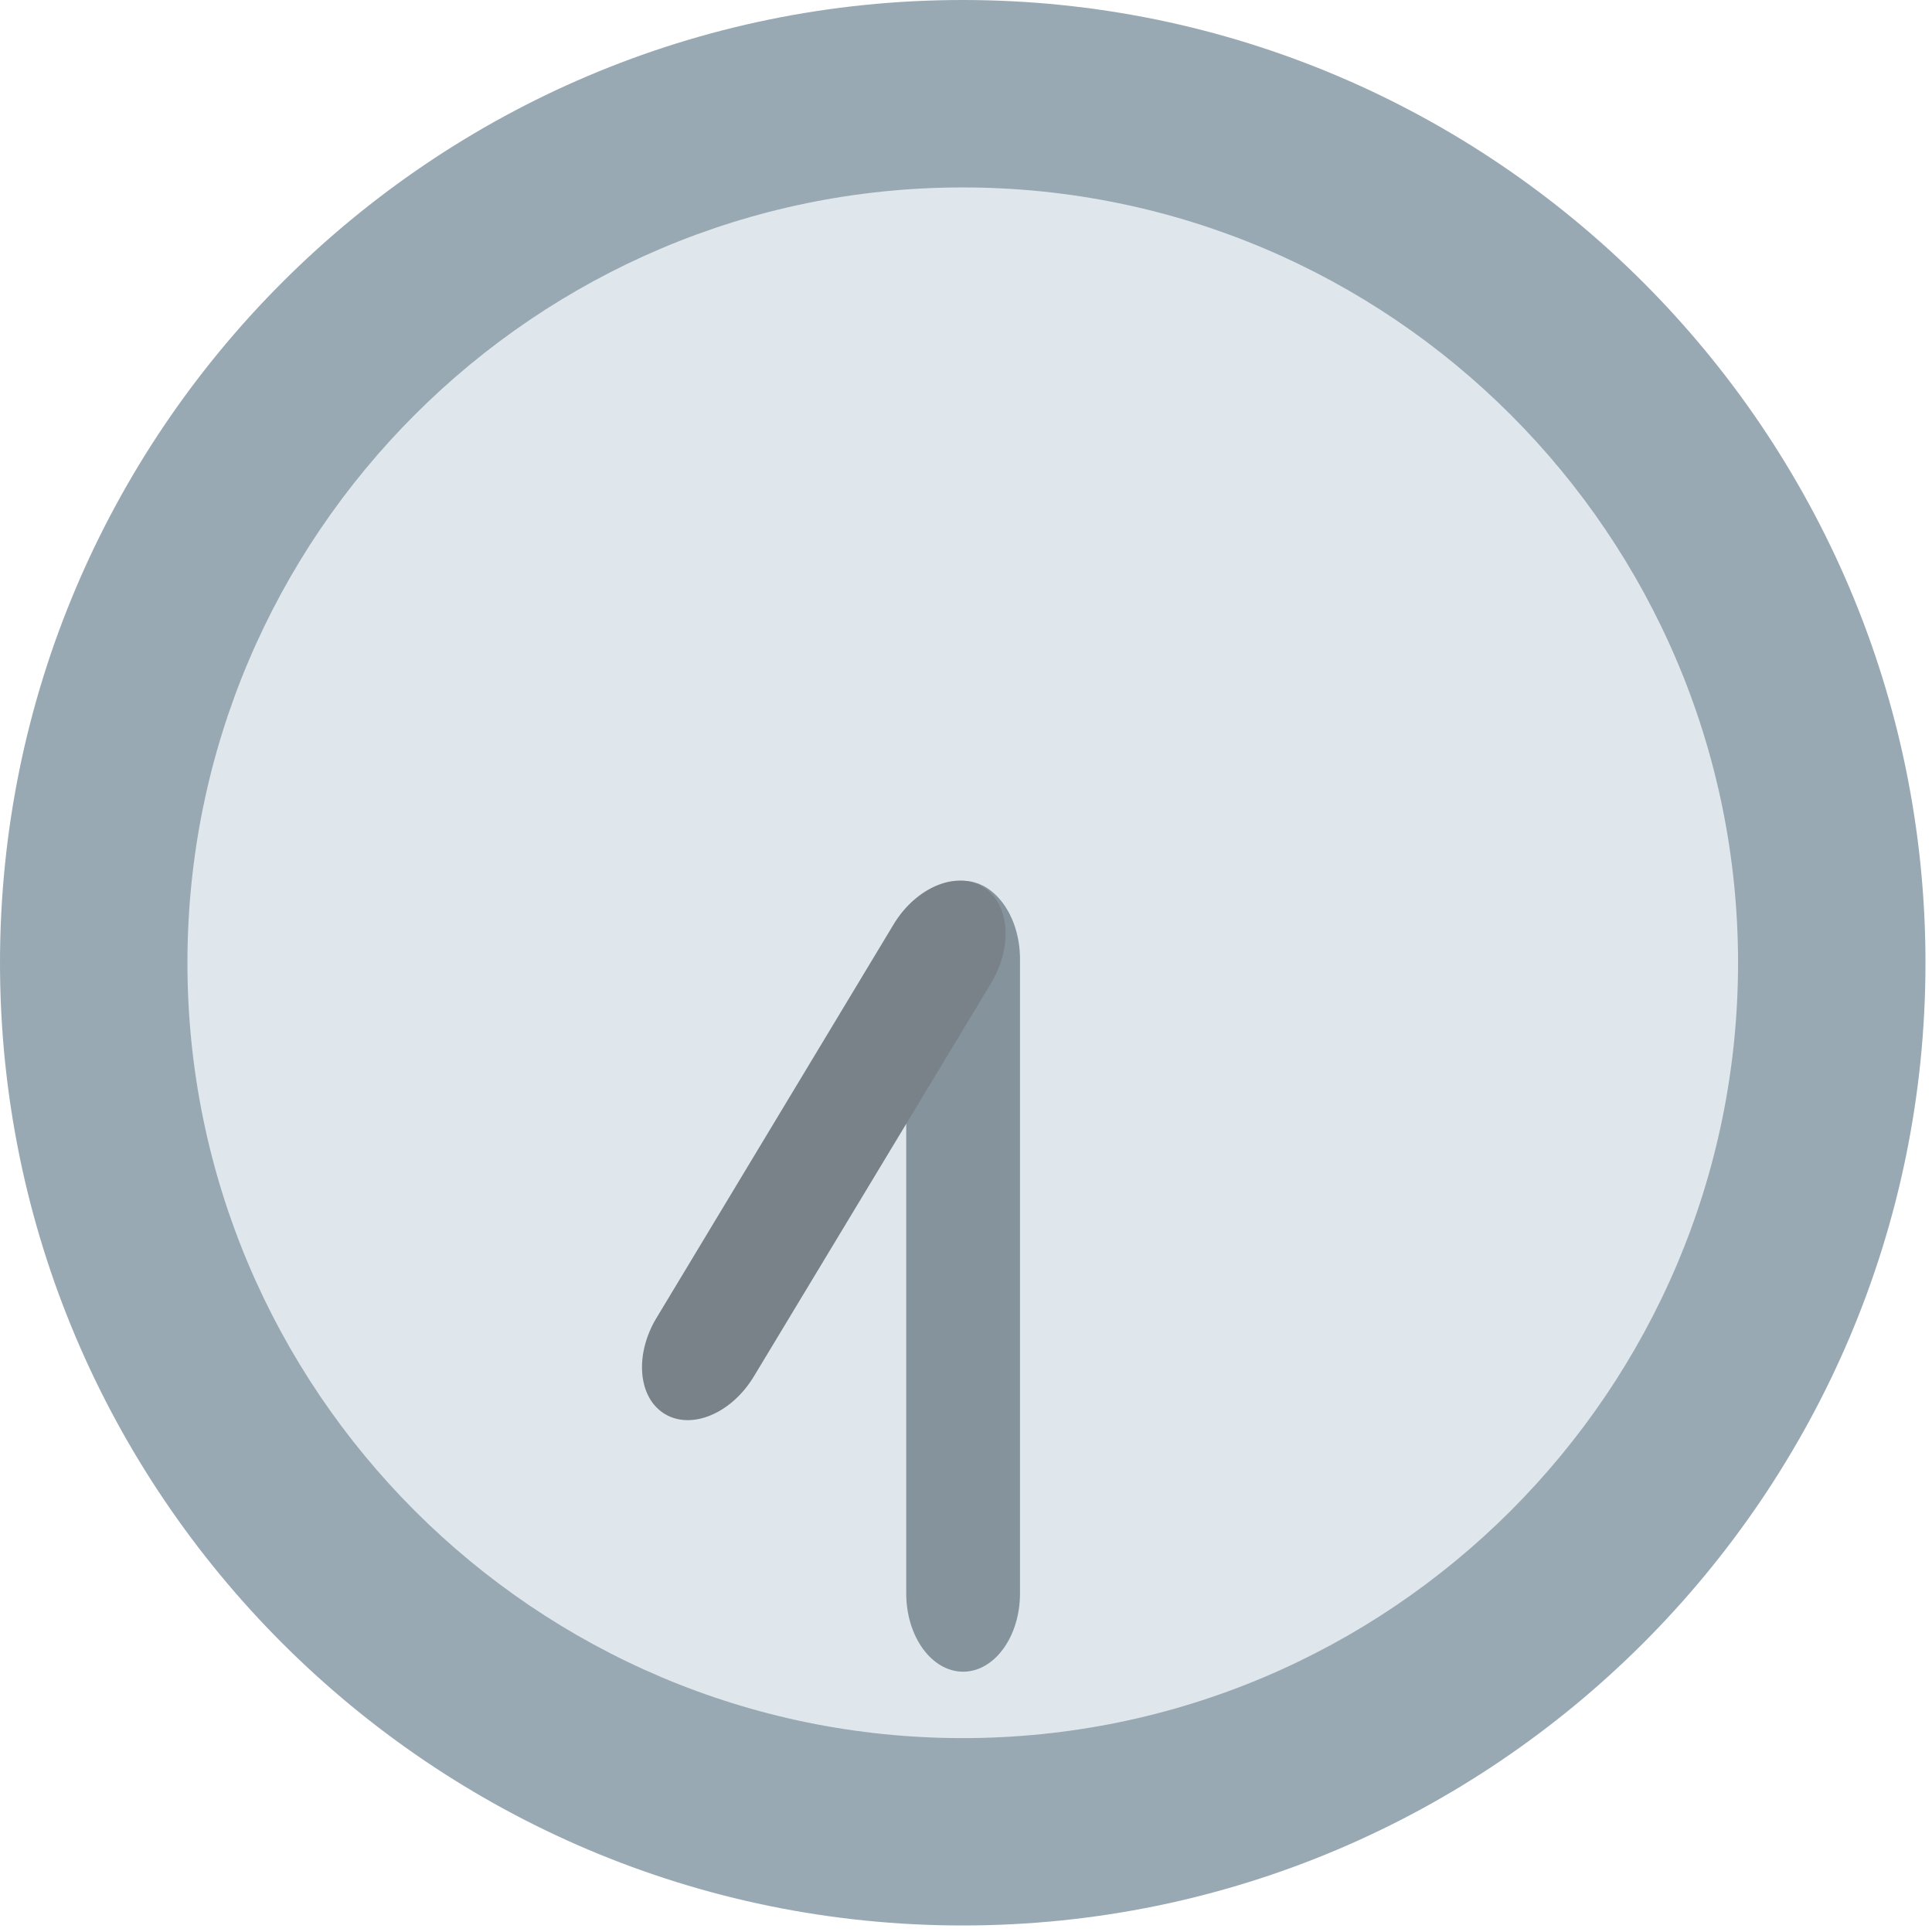 <svg xmlns="http://www.w3.org/2000/svg" width="1em" height="1em" viewBox="0 0 64 64"><circle cx="31.893" cy="31.891" r="29.544" fill="#e0e7ec"/><path fill="#98a9b4" d="M0 31.895c0 17.583 14.306 31.889 31.891 31.889s31.893-14.306 31.893-31.889C63.784 14.306 49.477 0 31.891 0S0 14.306 0 31.895m6.209 0c0-14.164 11.522-25.686 25.682-25.686c14.164 0 25.684 11.522 25.684 25.686c0 14.162-11.521 25.682-25.684 25.682c-14.16 0-25.682-11.52-25.682-25.682"/><path fill="#85939c" d="M30.02 52.784c0 1.433.845 2.593 1.884 2.593c1.04 0 1.885-1.16 1.885-2.593v-21.01c0-1.437-.846-2.597-1.885-2.597s-1.884 1.16-1.884 2.597z"/><path fill="#788288" d="M21.751 43.65c-.741 1.226-.616 2.656.272 3.19c.892.538 2.215-.022 2.954-1.251l7.854-13.02c.737-1.229.612-2.661-.278-3.193c-.888-.537-2.213.022-2.952 1.246l-7.85 13.03"/></svg>